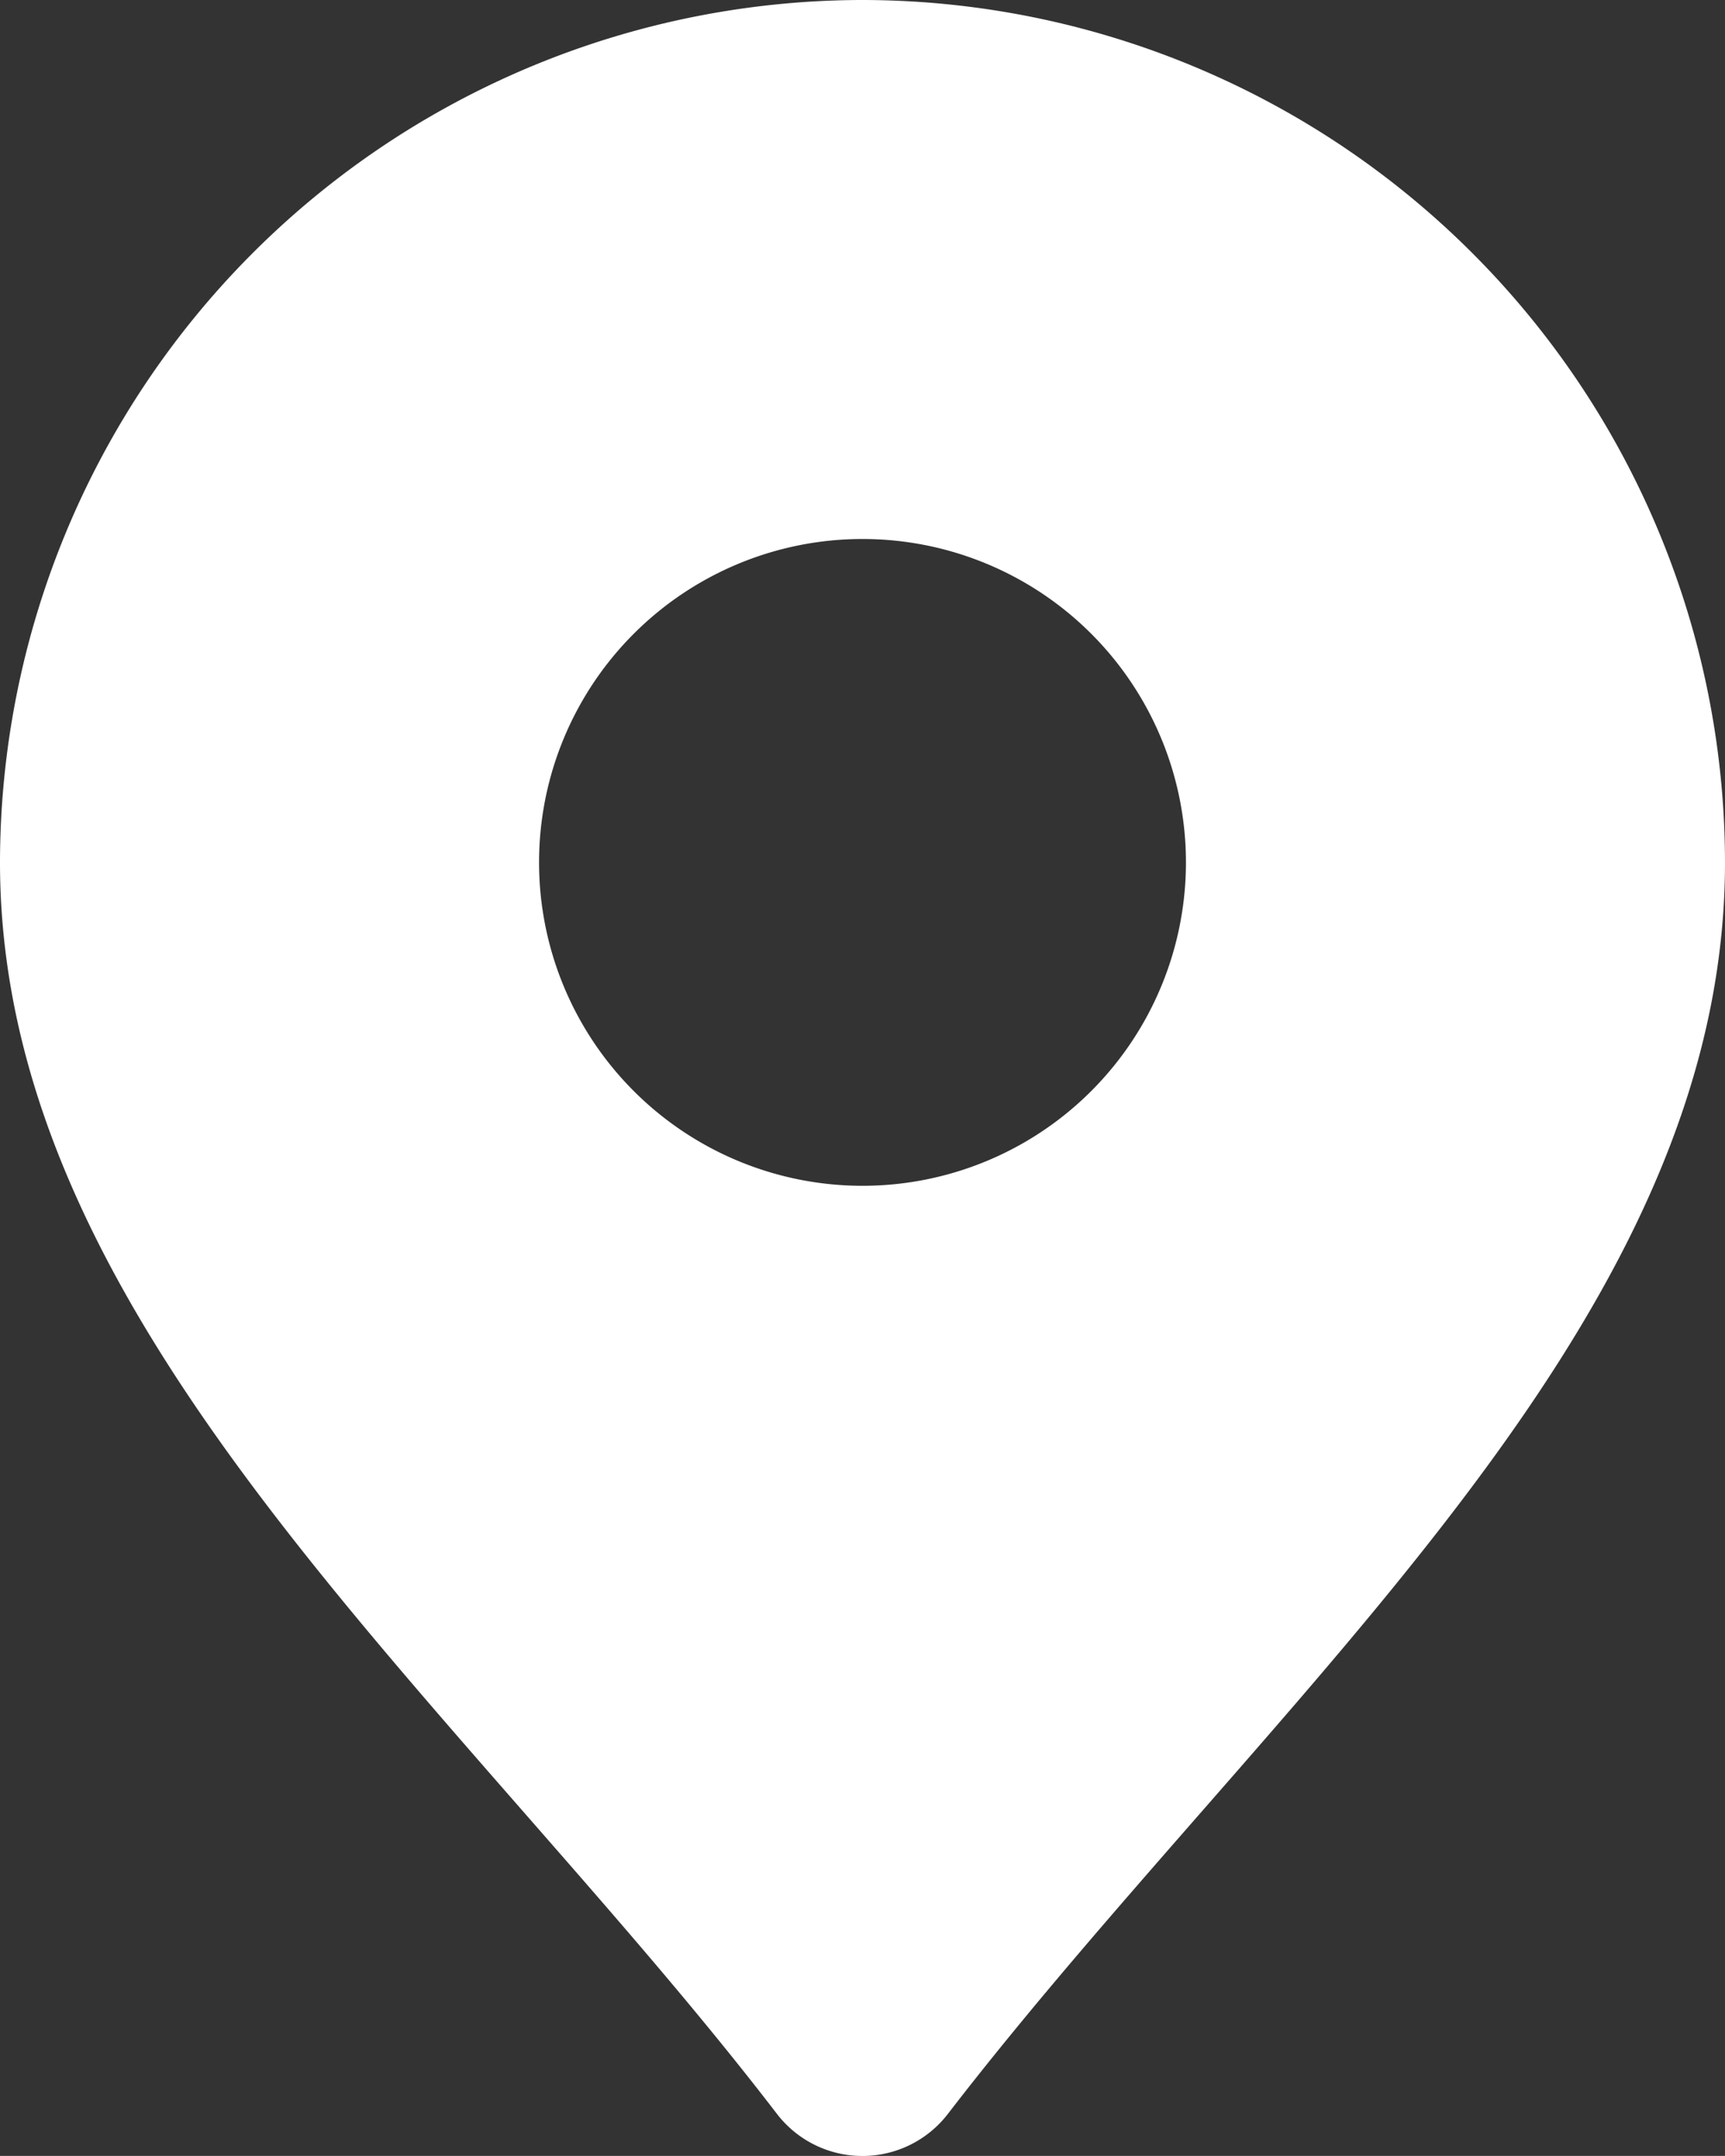 <svg xmlns="http://www.w3.org/2000/svg" width="20" height="24.999" viewBox="0 0 20 24.999">
  <rect x="0" y="0" width="20" height="24.999" fill="#333333" stroke="none"/>
  <path id="Path_33661" data-name="Path 33661" d="M14,2A10.011,10.011,0,0,0,4,12c0,4.069,2.954,7.448,6.082,11.024.99,1.132,2.015,2.3,2.927,3.489a1.25,1.25,0,0,0,1.98,0c.912-1.185,1.938-2.356,2.928-3.489C21.046,19.448,24,16.069,24,12A10.011,10.011,0,0,0,14,2Zm0,13.75A3.75,3.75,0,1,1,17.75,12,3.75,3.75,0,0,1,14,15.75Z" transform="translate(-4 -2)" fill="#fff"/>
</svg>
